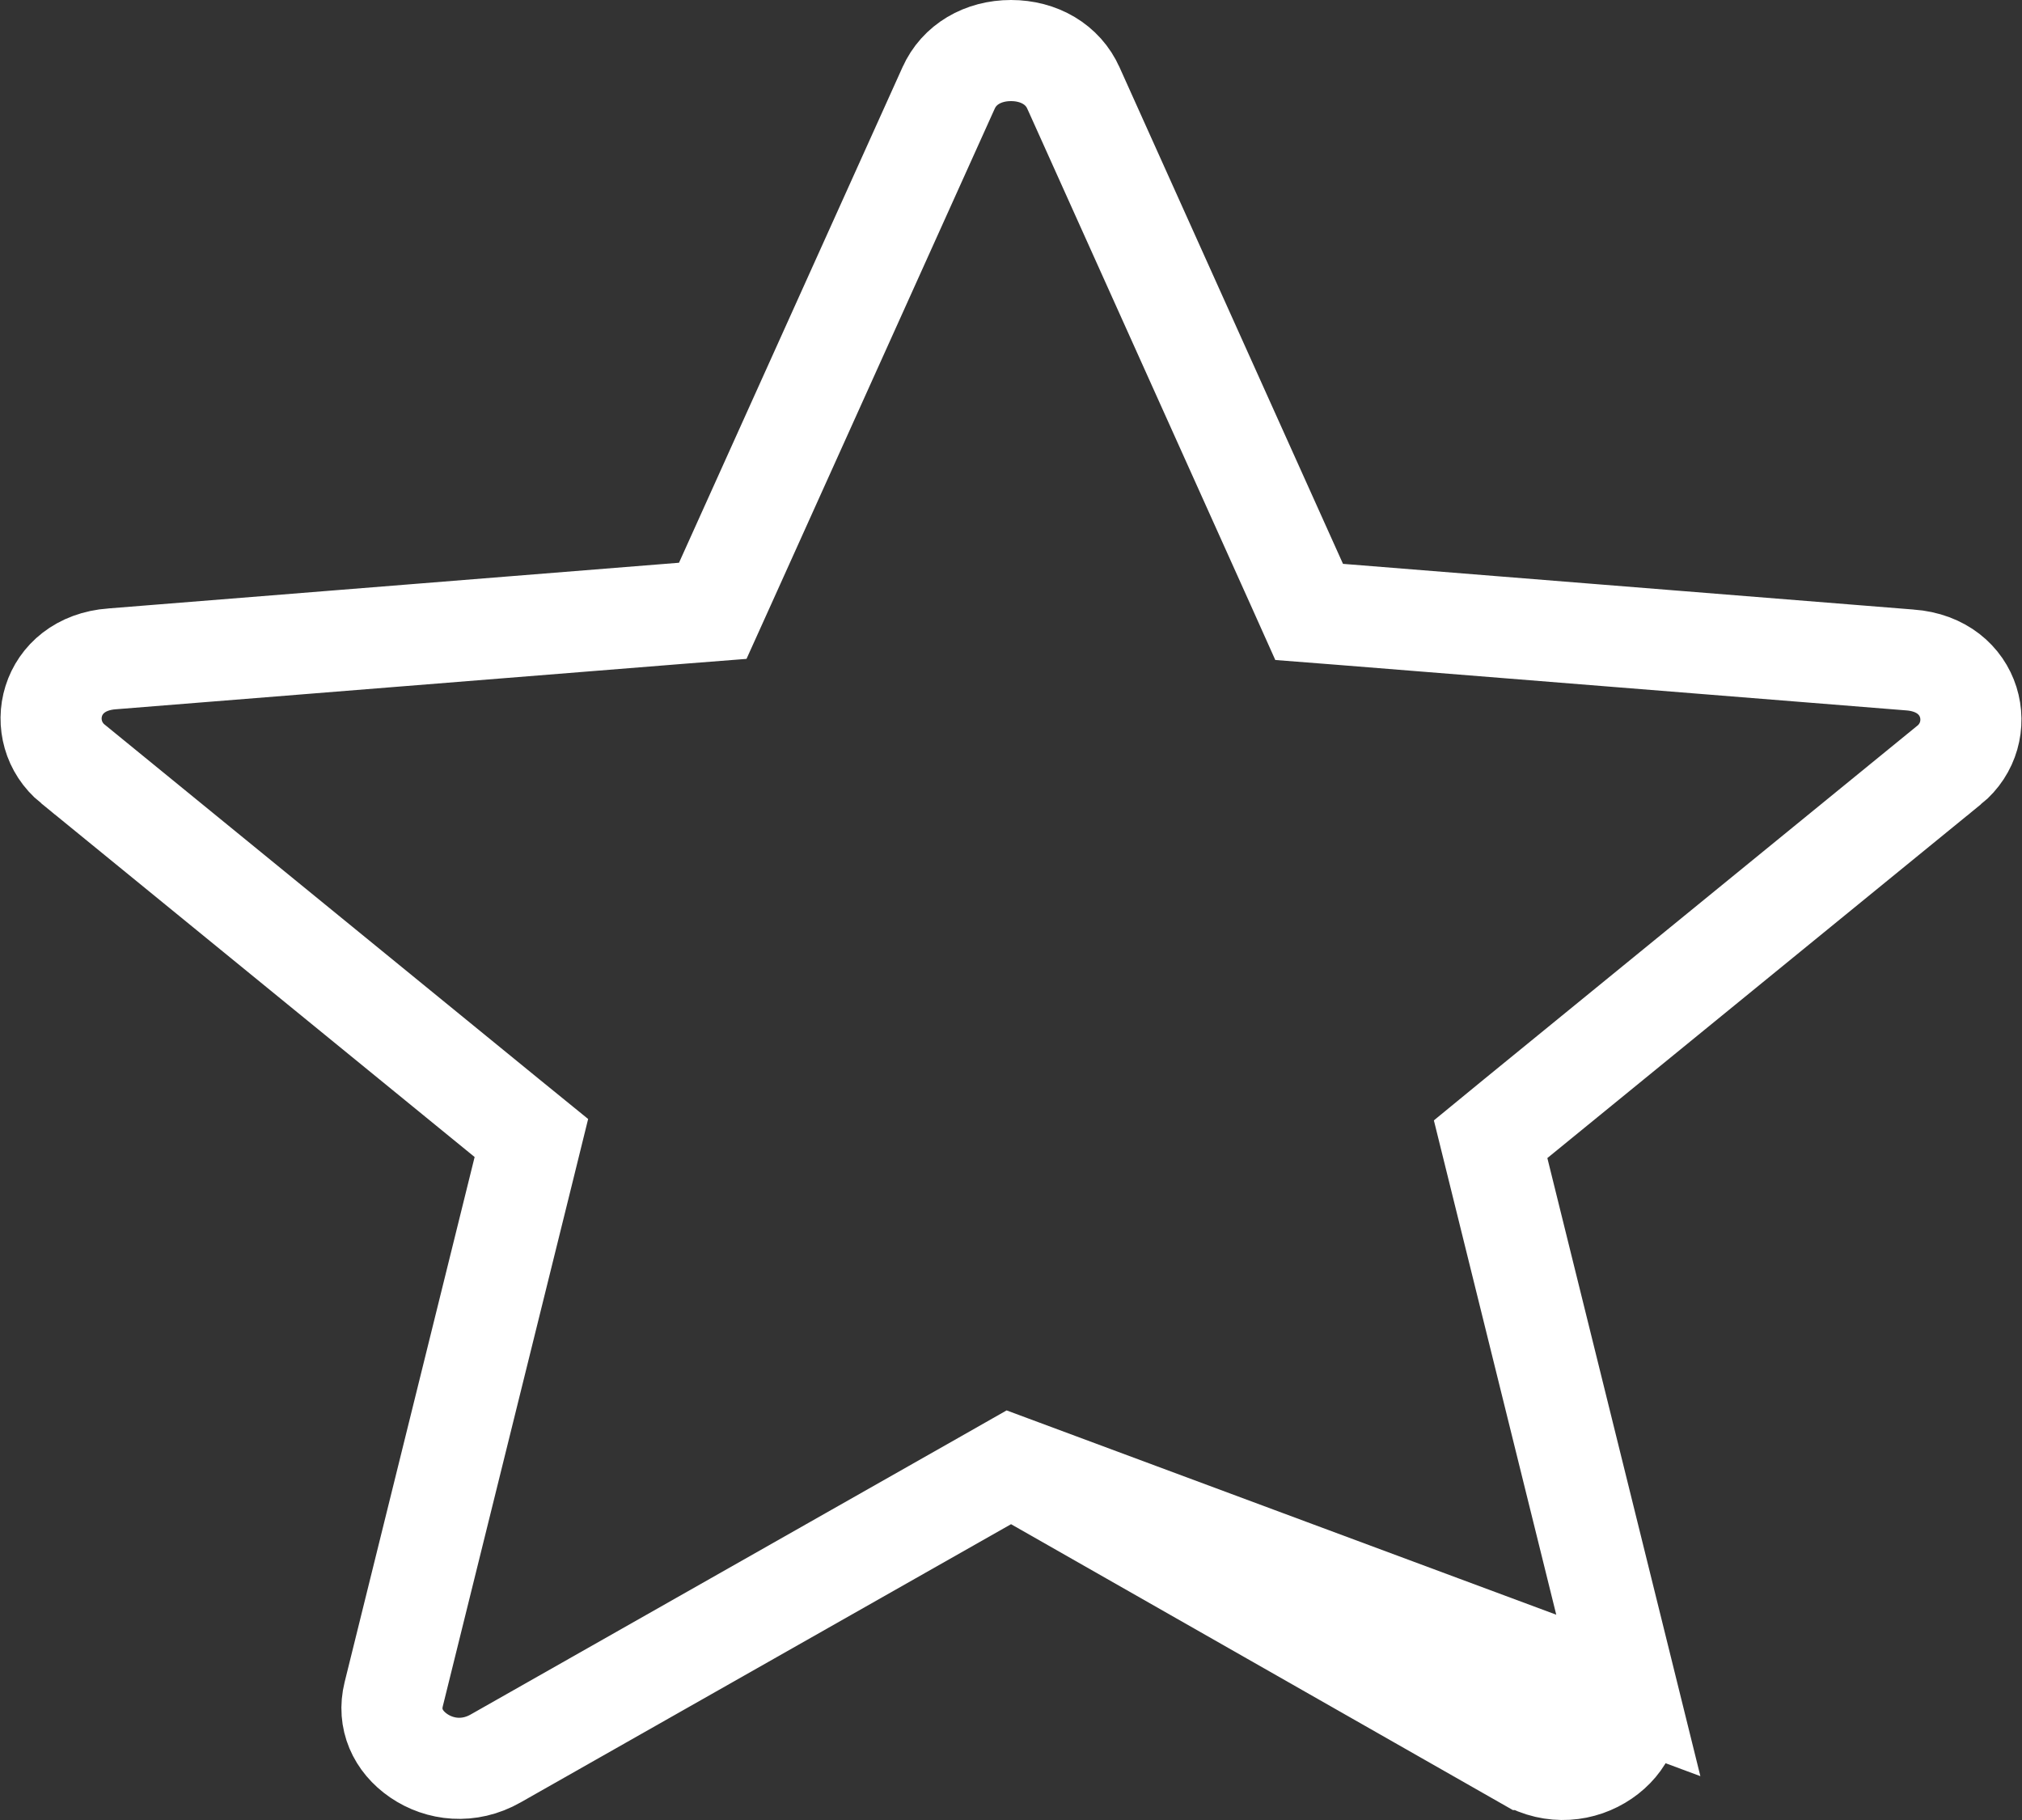 <svg width="20" height="18" viewBox="0 0 20 18" fill="none" xmlns="http://www.w3.org/2000/svg">
<rect x="0" y="0" width="20" height="18" fill="#333333" stroke="none"/>
<path d="M10.001 14.499L10.248 14.64L15.097 17.402L15.098 17.402C15.361 17.553 15.65 17.518 15.859 17.375C16.066 17.233 16.166 17.011 16.106 16.768L10.001 14.499ZM10.001 14.499L9.753 14.64L4.903 17.391L4.903 17.391C4.638 17.542 4.35 17.507 4.141 17.364C3.934 17.222 3.834 16.999 3.894 16.757L5.18 11.563L5.256 11.255L5.01 11.055L0.722 7.556L0.721 7.556C0.329 7.236 0.479 6.563 1.109 6.516L1.109 6.516L1.111 6.516L6.756 6.064L7.05 6.041L7.172 5.771L9.381 0.874L9.382 0.872C9.486 0.637 9.723 0.5 10 0.5C10.277 0.5 10.514 0.637 10.618 0.872L10.619 0.874L12.828 5.782L12.949 6.052L13.244 6.075L18.889 6.527L18.891 6.527C19.521 6.574 19.671 7.247 19.279 7.567L19.278 7.567L14.989 11.066L14.744 11.267L14.82 11.574L16.106 16.768L10.001 14.499Z" stroke="white"/>
</svg>
